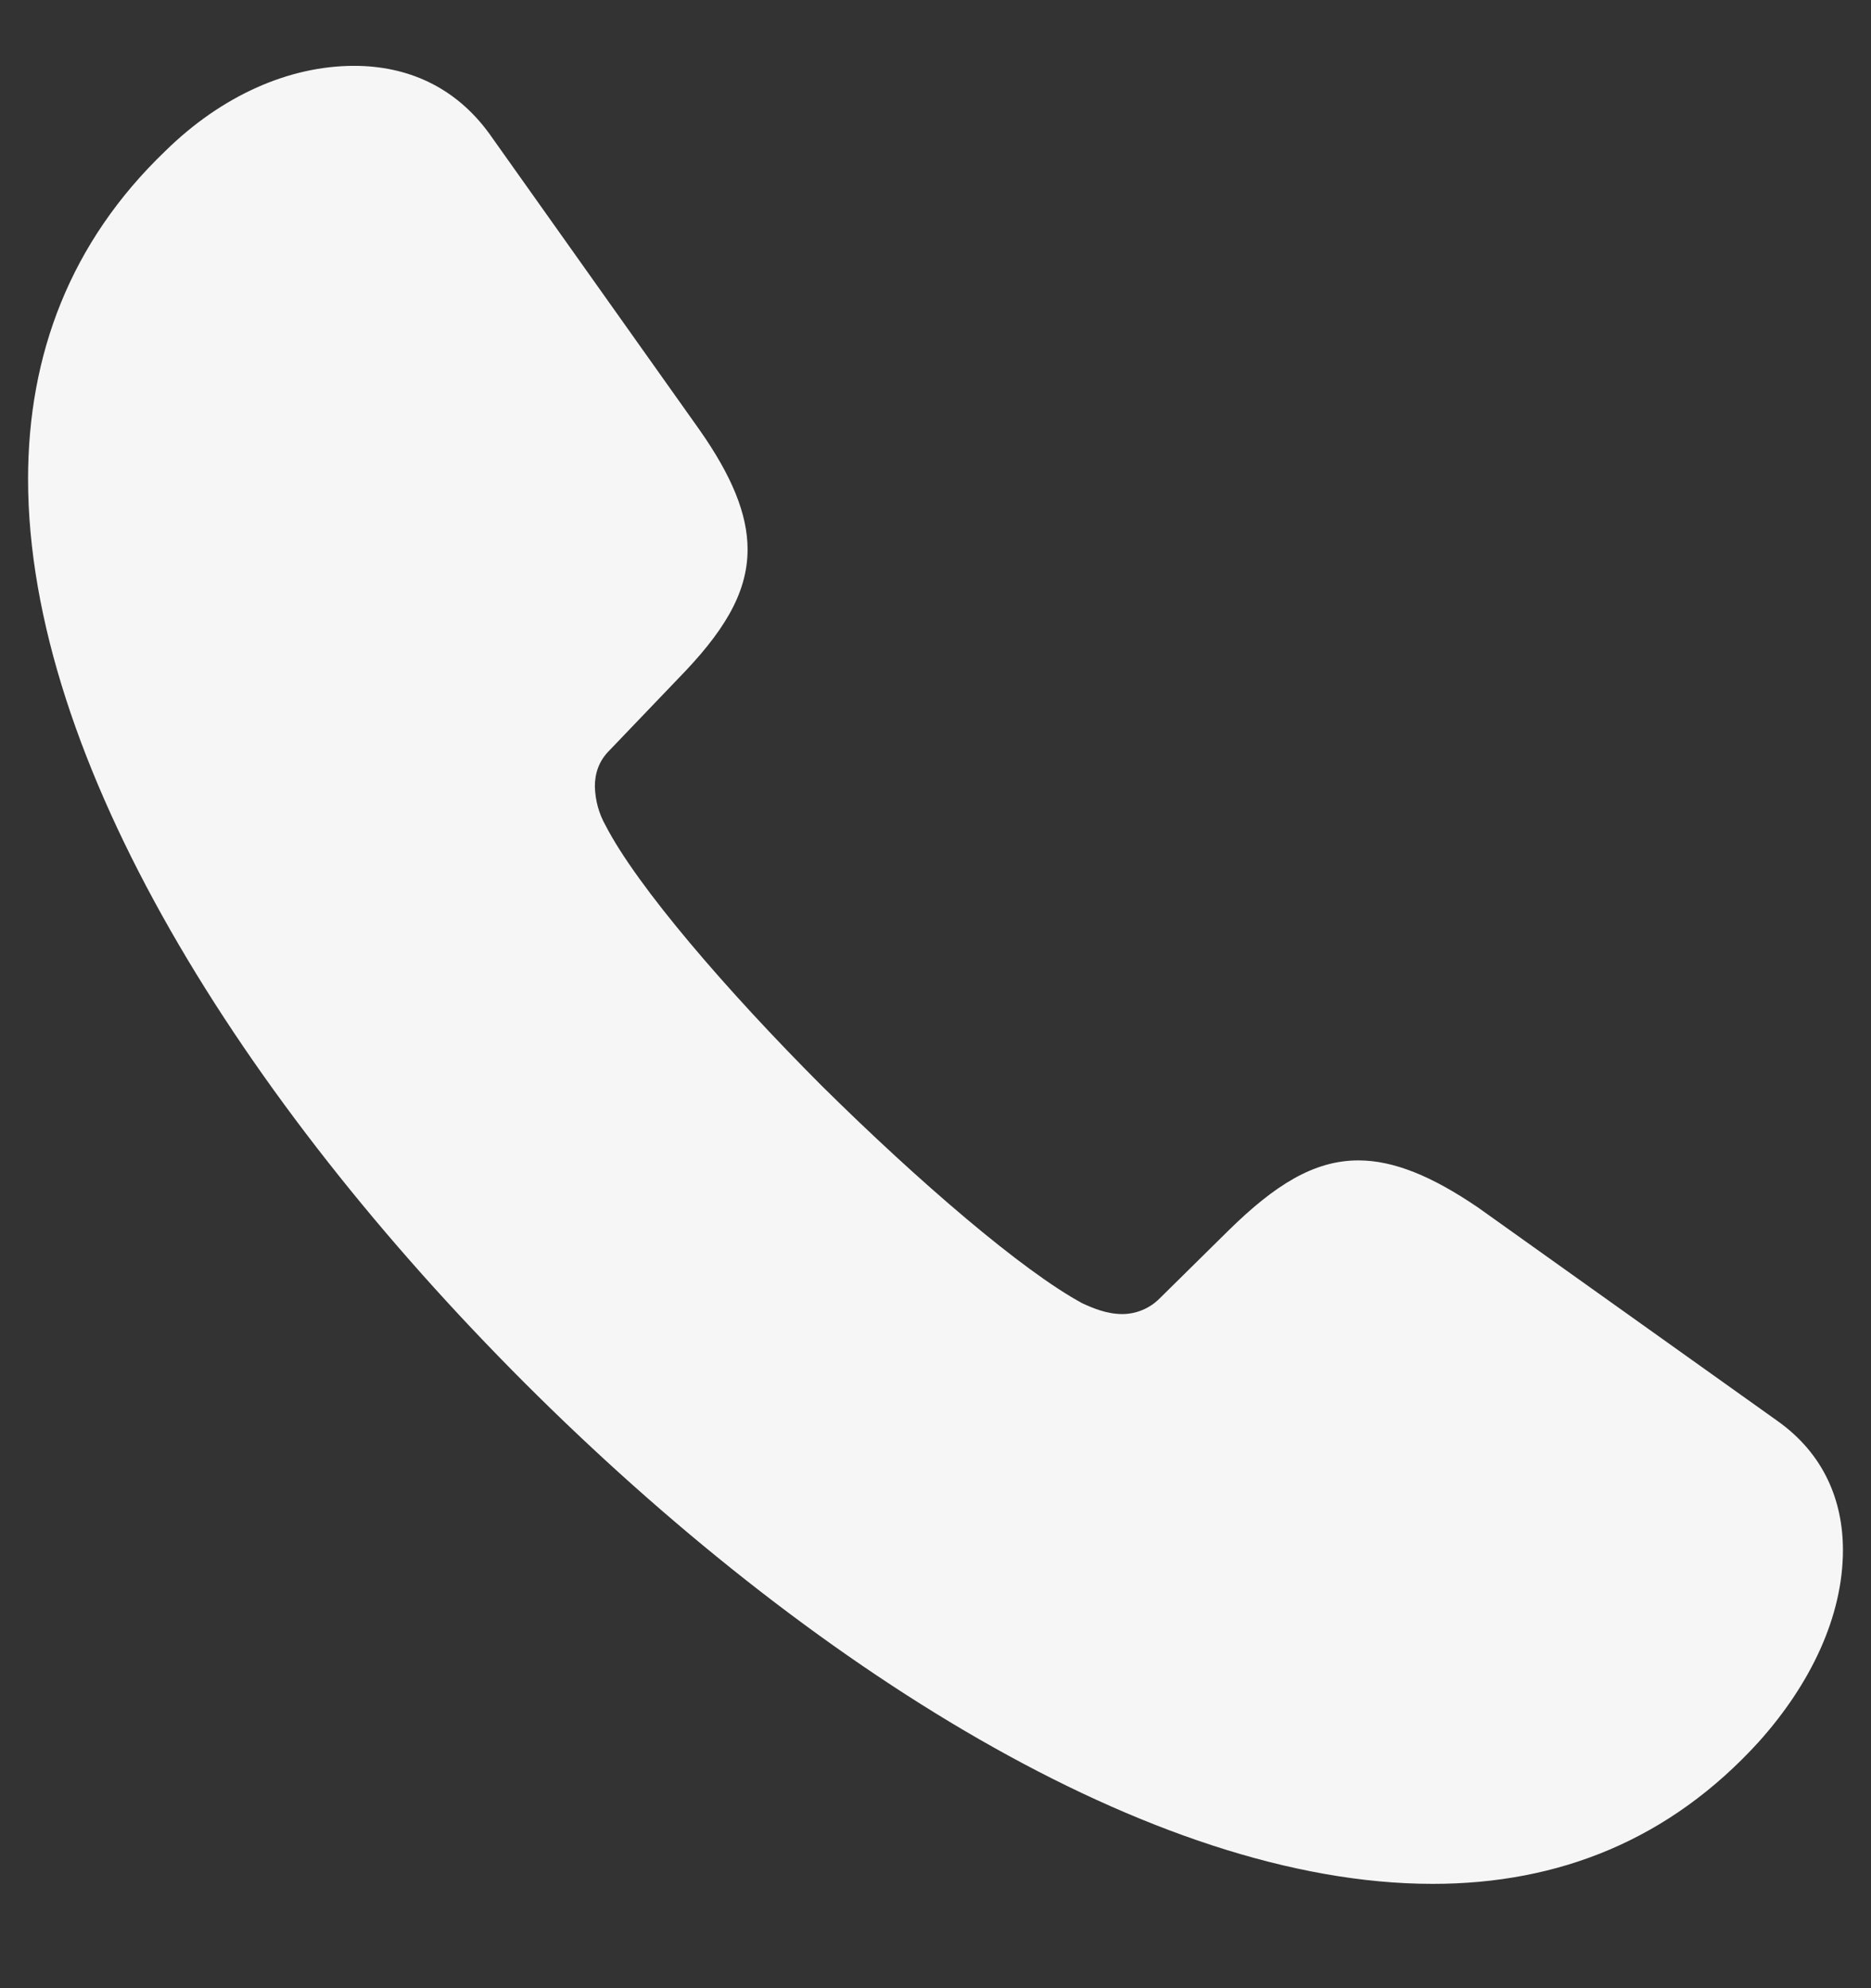 <svg width="16" height="17" viewBox="0 0 16 17" fill="none" xmlns="http://www.w3.org/2000/svg">
<rect x="0" y="0" width="16" height="17" fill="#333333" stroke="none"/>
<path d="M4.484 11.822C6.904 14.241 9.85 16.108 12.252 16.108C13.332 16.108 14.278 15.731 15.04 14.894C15.483 14.4 15.76 13.822 15.76 13.254C15.76 12.835 15.6 12.433 15.199 12.149L12.637 10.323C12.244 10.056 11.918 9.922 11.616 9.922C11.231 9.922 10.896 10.139 10.511 10.516L9.917 11.102C9.833 11.187 9.718 11.235 9.599 11.236C9.465 11.236 9.348 11.186 9.256 11.144C8.745 10.868 7.858 10.106 7.029 9.286C6.209 8.465 5.447 7.578 5.179 7.059C5.121 6.957 5.09 6.842 5.087 6.724C5.087 6.616 5.12 6.506 5.213 6.415L5.798 5.804C6.175 5.418 6.393 5.083 6.393 4.698C6.393 4.397 6.259 4.071 5.983 3.677L4.183 1.141C3.89 0.739 3.48 0.563 3.028 0.563C2.475 0.563 1.898 0.815 1.413 1.292C0.6 2.071 0.24 3.033 0.24 4.096C0.24 6.498 2.074 9.411 4.484 11.822Z" fill="#F7F6F6"/>
</svg>
